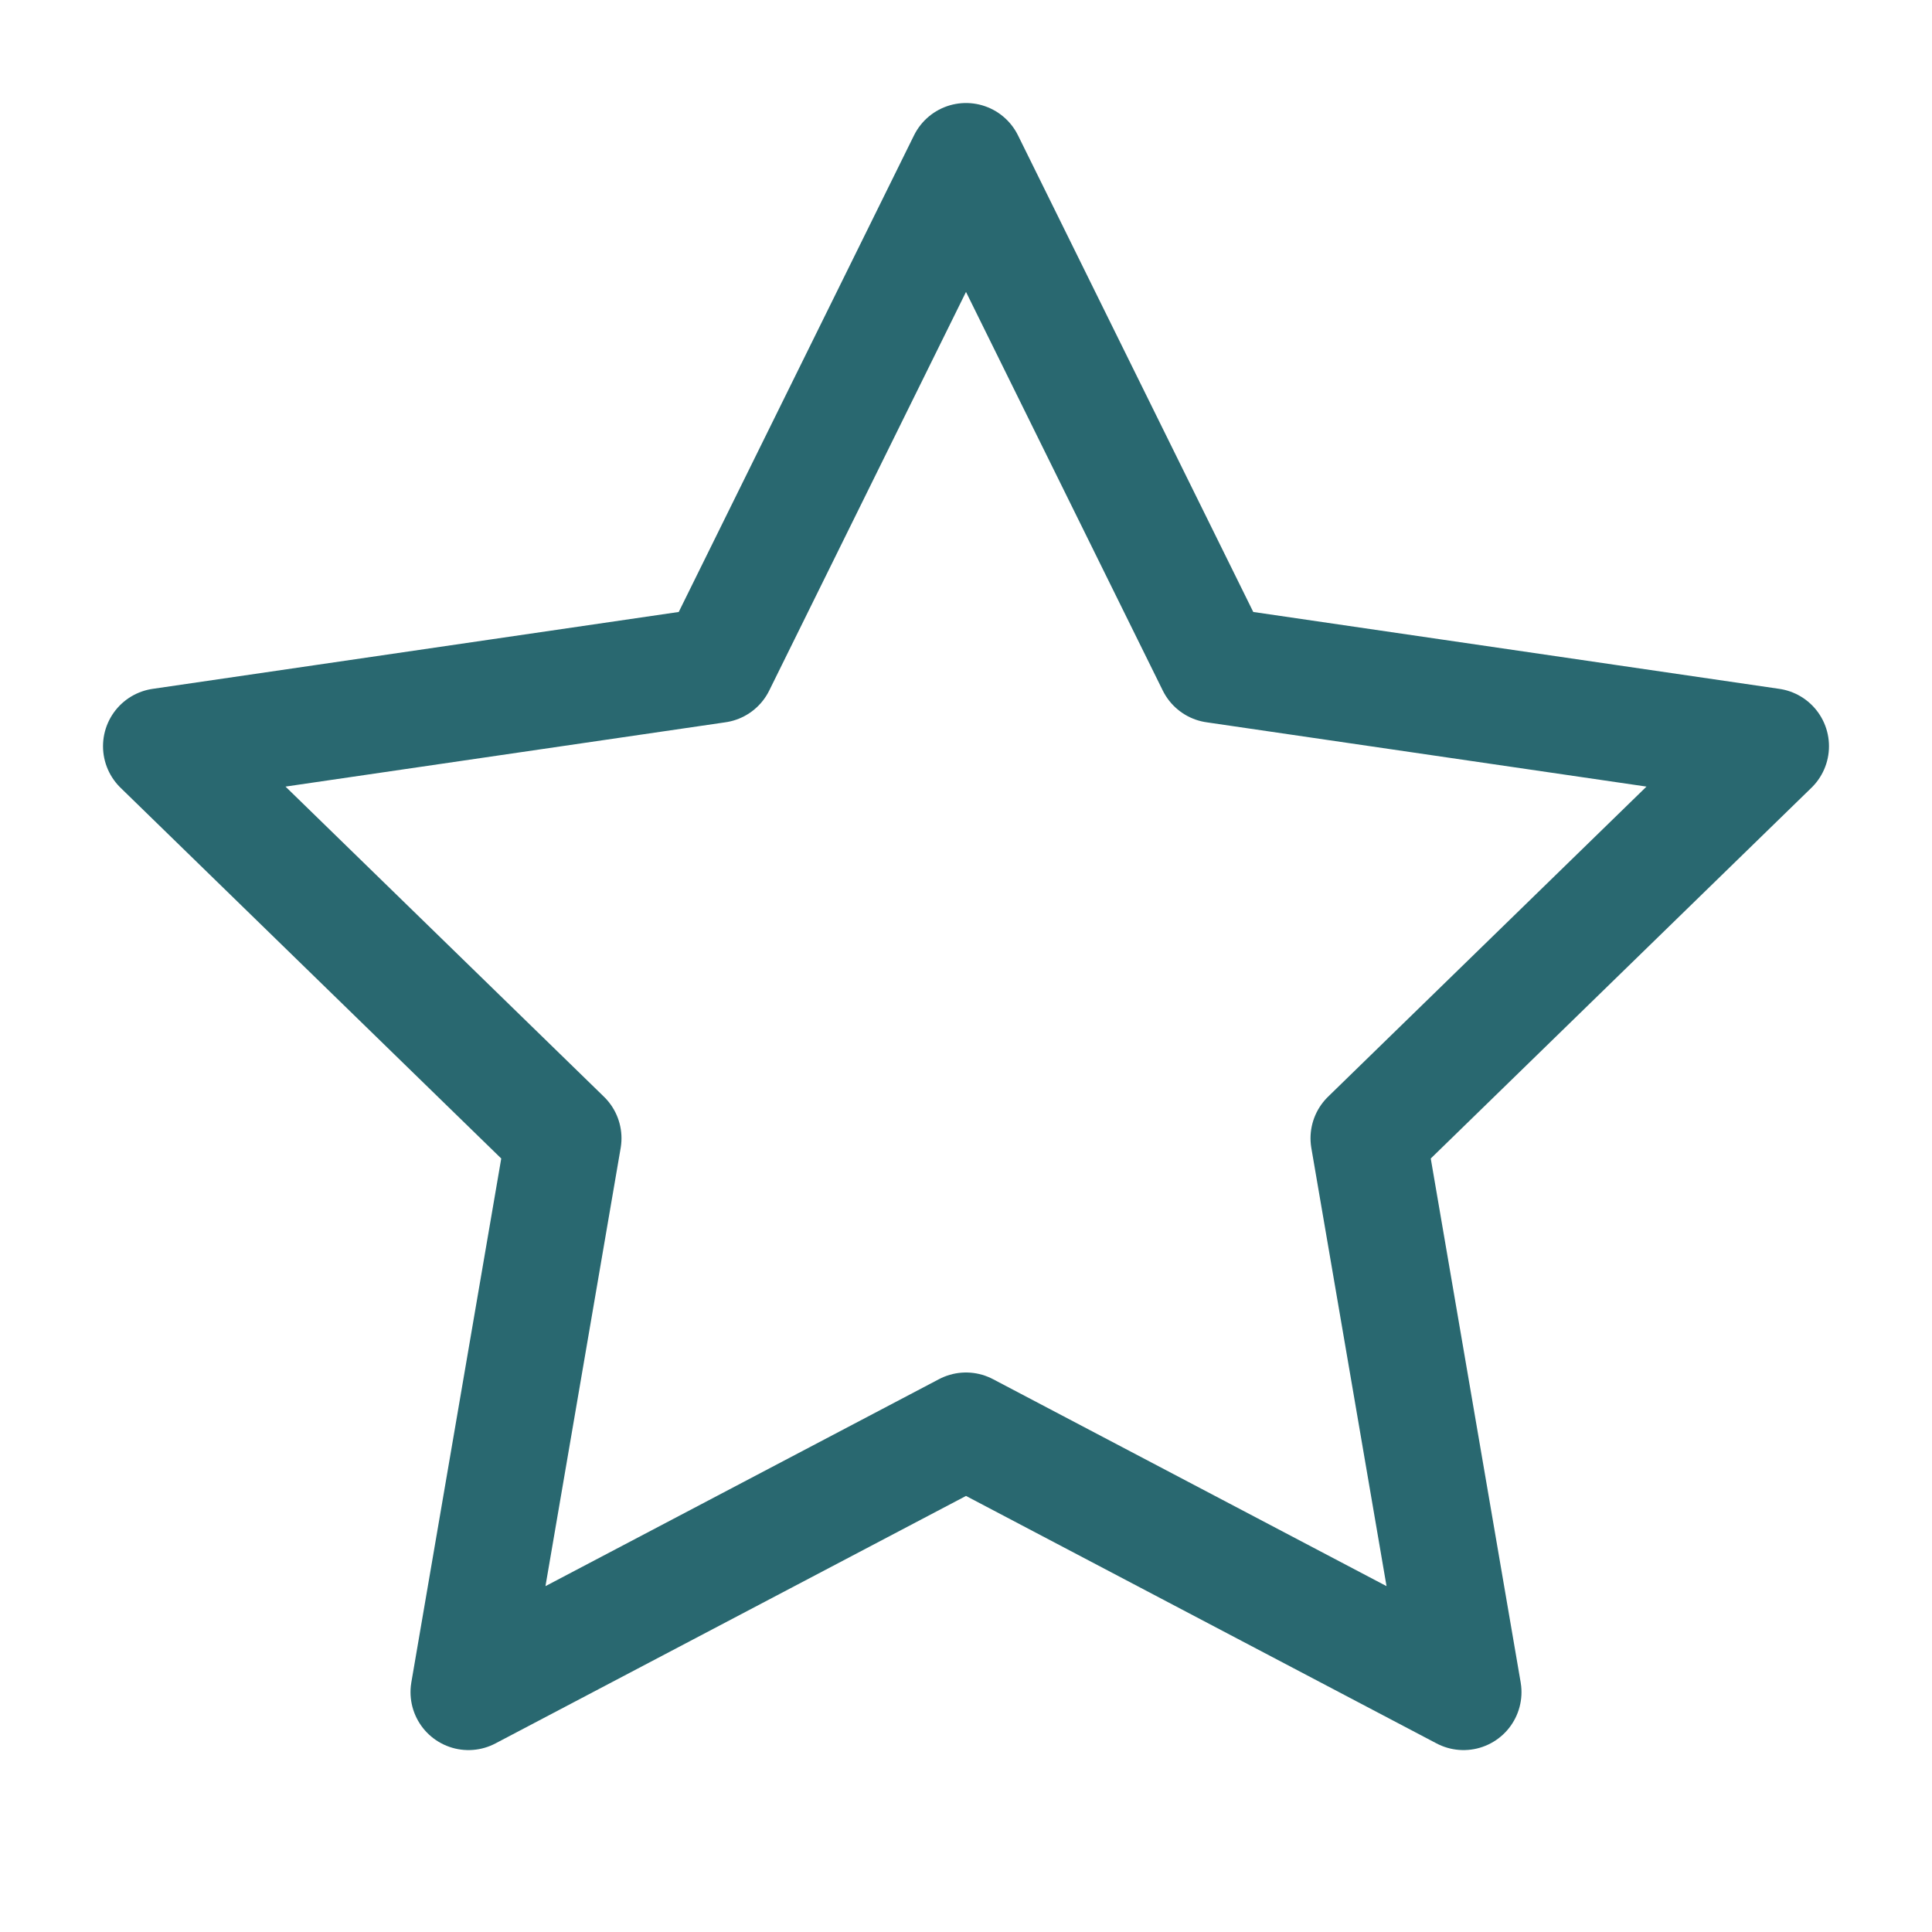 <svg width="25" height="25" viewBox="0 0 25 25" fill="none" xmlns="http://www.w3.org/2000/svg">
<path d="M12.5 2.083L15.719 8.604L22.917 9.656L17.708 14.729L18.938 21.896L12.5 18.51L6.062 21.896L7.292 14.729L2.083 9.656L9.281 8.604L12.5 2.083Z" stroke="#296870" stroke-width="1.5" stroke-linecap="round" stroke-linejoin="round"/>
</svg>
